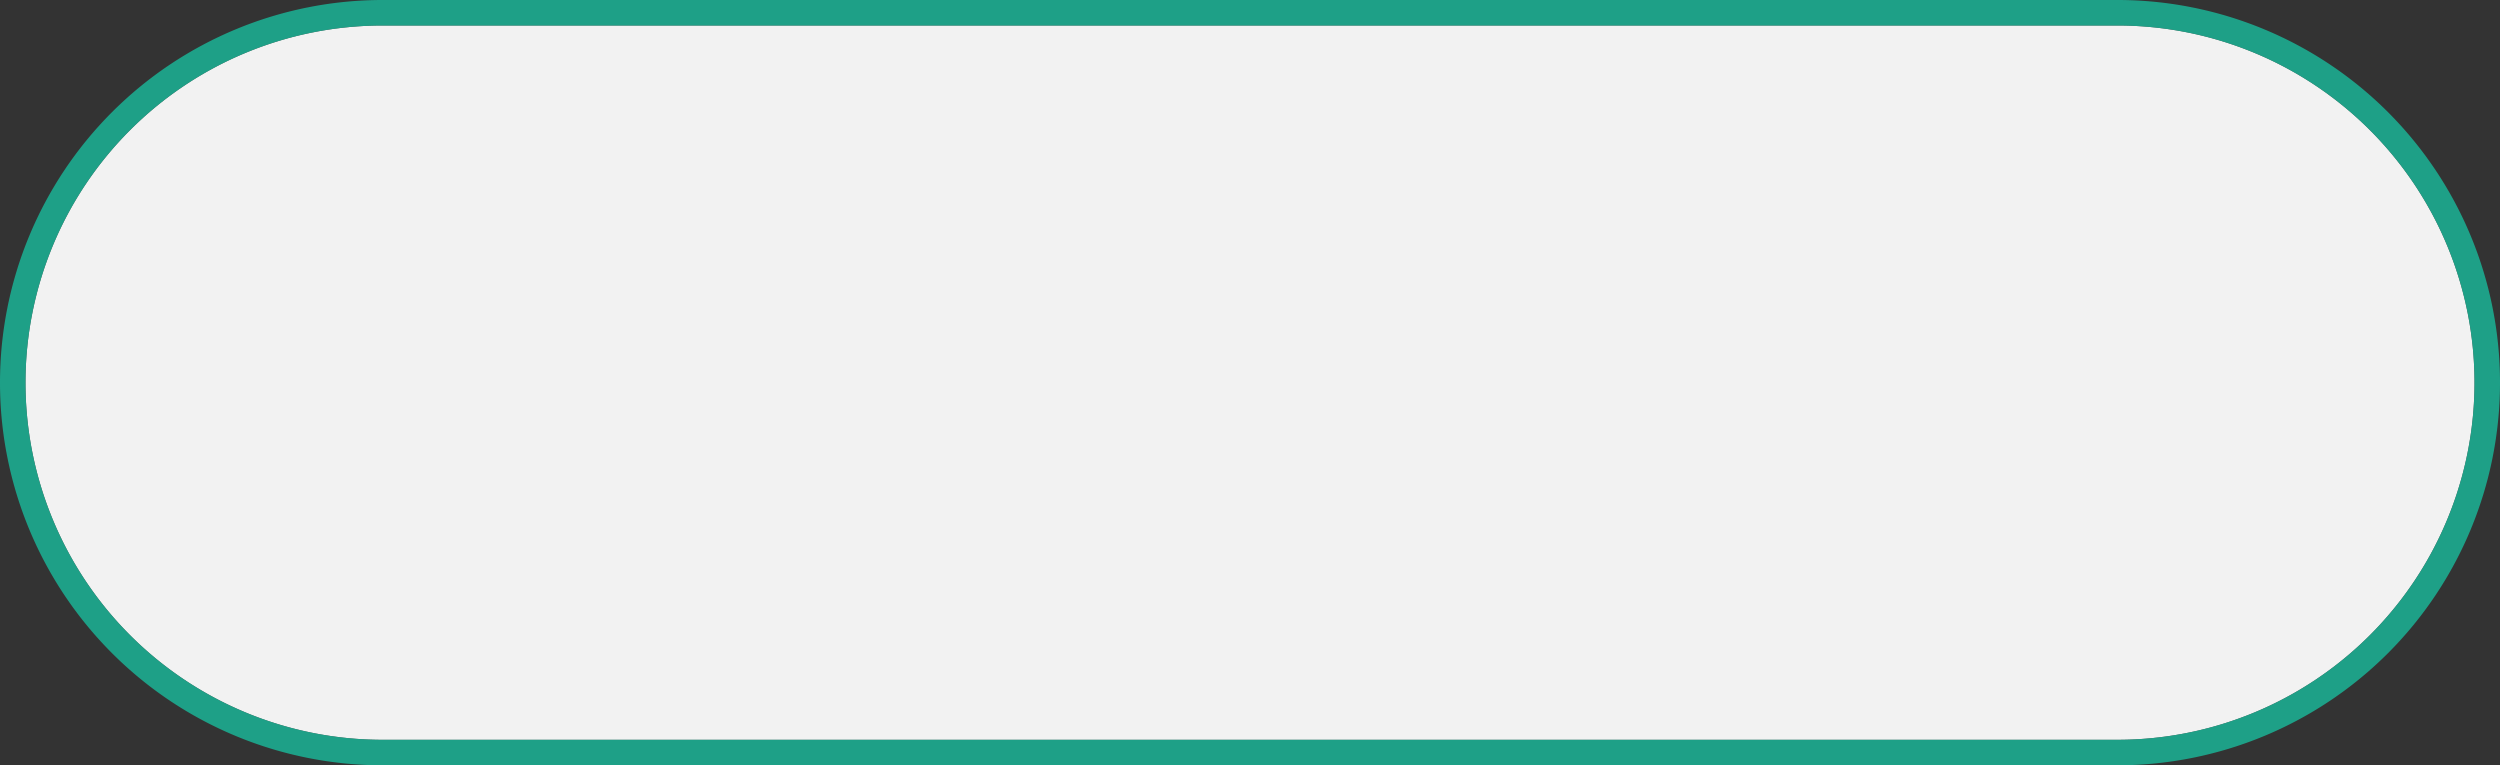 ﻿<?xml version="1.0" encoding="utf-8"?>
<svg version="1.1" xmlns:xlink="http://www.w3.org/1999/xlink" width="98px" height="30px" xmlns="http://www.w3.org/2000/svg">
  <rect width="100%" height="100%" fill="#333333" stroke="none"/>
  <g transform="matrix(1 0 0 1 -284 -235 )">
    <path d="M 285 250  A 14 14 0 0 1 299 236 L 367 236  A 14 14 0 0 1 381 250 A 14 14 0 0 1 367 264 L 299 264  A 14 14 0 0 1 285 250 Z " fill-rule="nonzero" fill="#f2f2f2" stroke="none" />
    <path d="M 284.5 250  A 14.5 14.5 0 0 1 299 235.5 L 367 235.5  A 14.5 14.5 0 0 1 381.5 250 A 14.5 14.5 0 0 1 367 264.5 L 299 264.5  A 14.5 14.5 0 0 1 284.5 250 Z " stroke-width="1" stroke="#1abc9c" fill="none" stroke-opacity="0.8" />
  </g>
</svg>